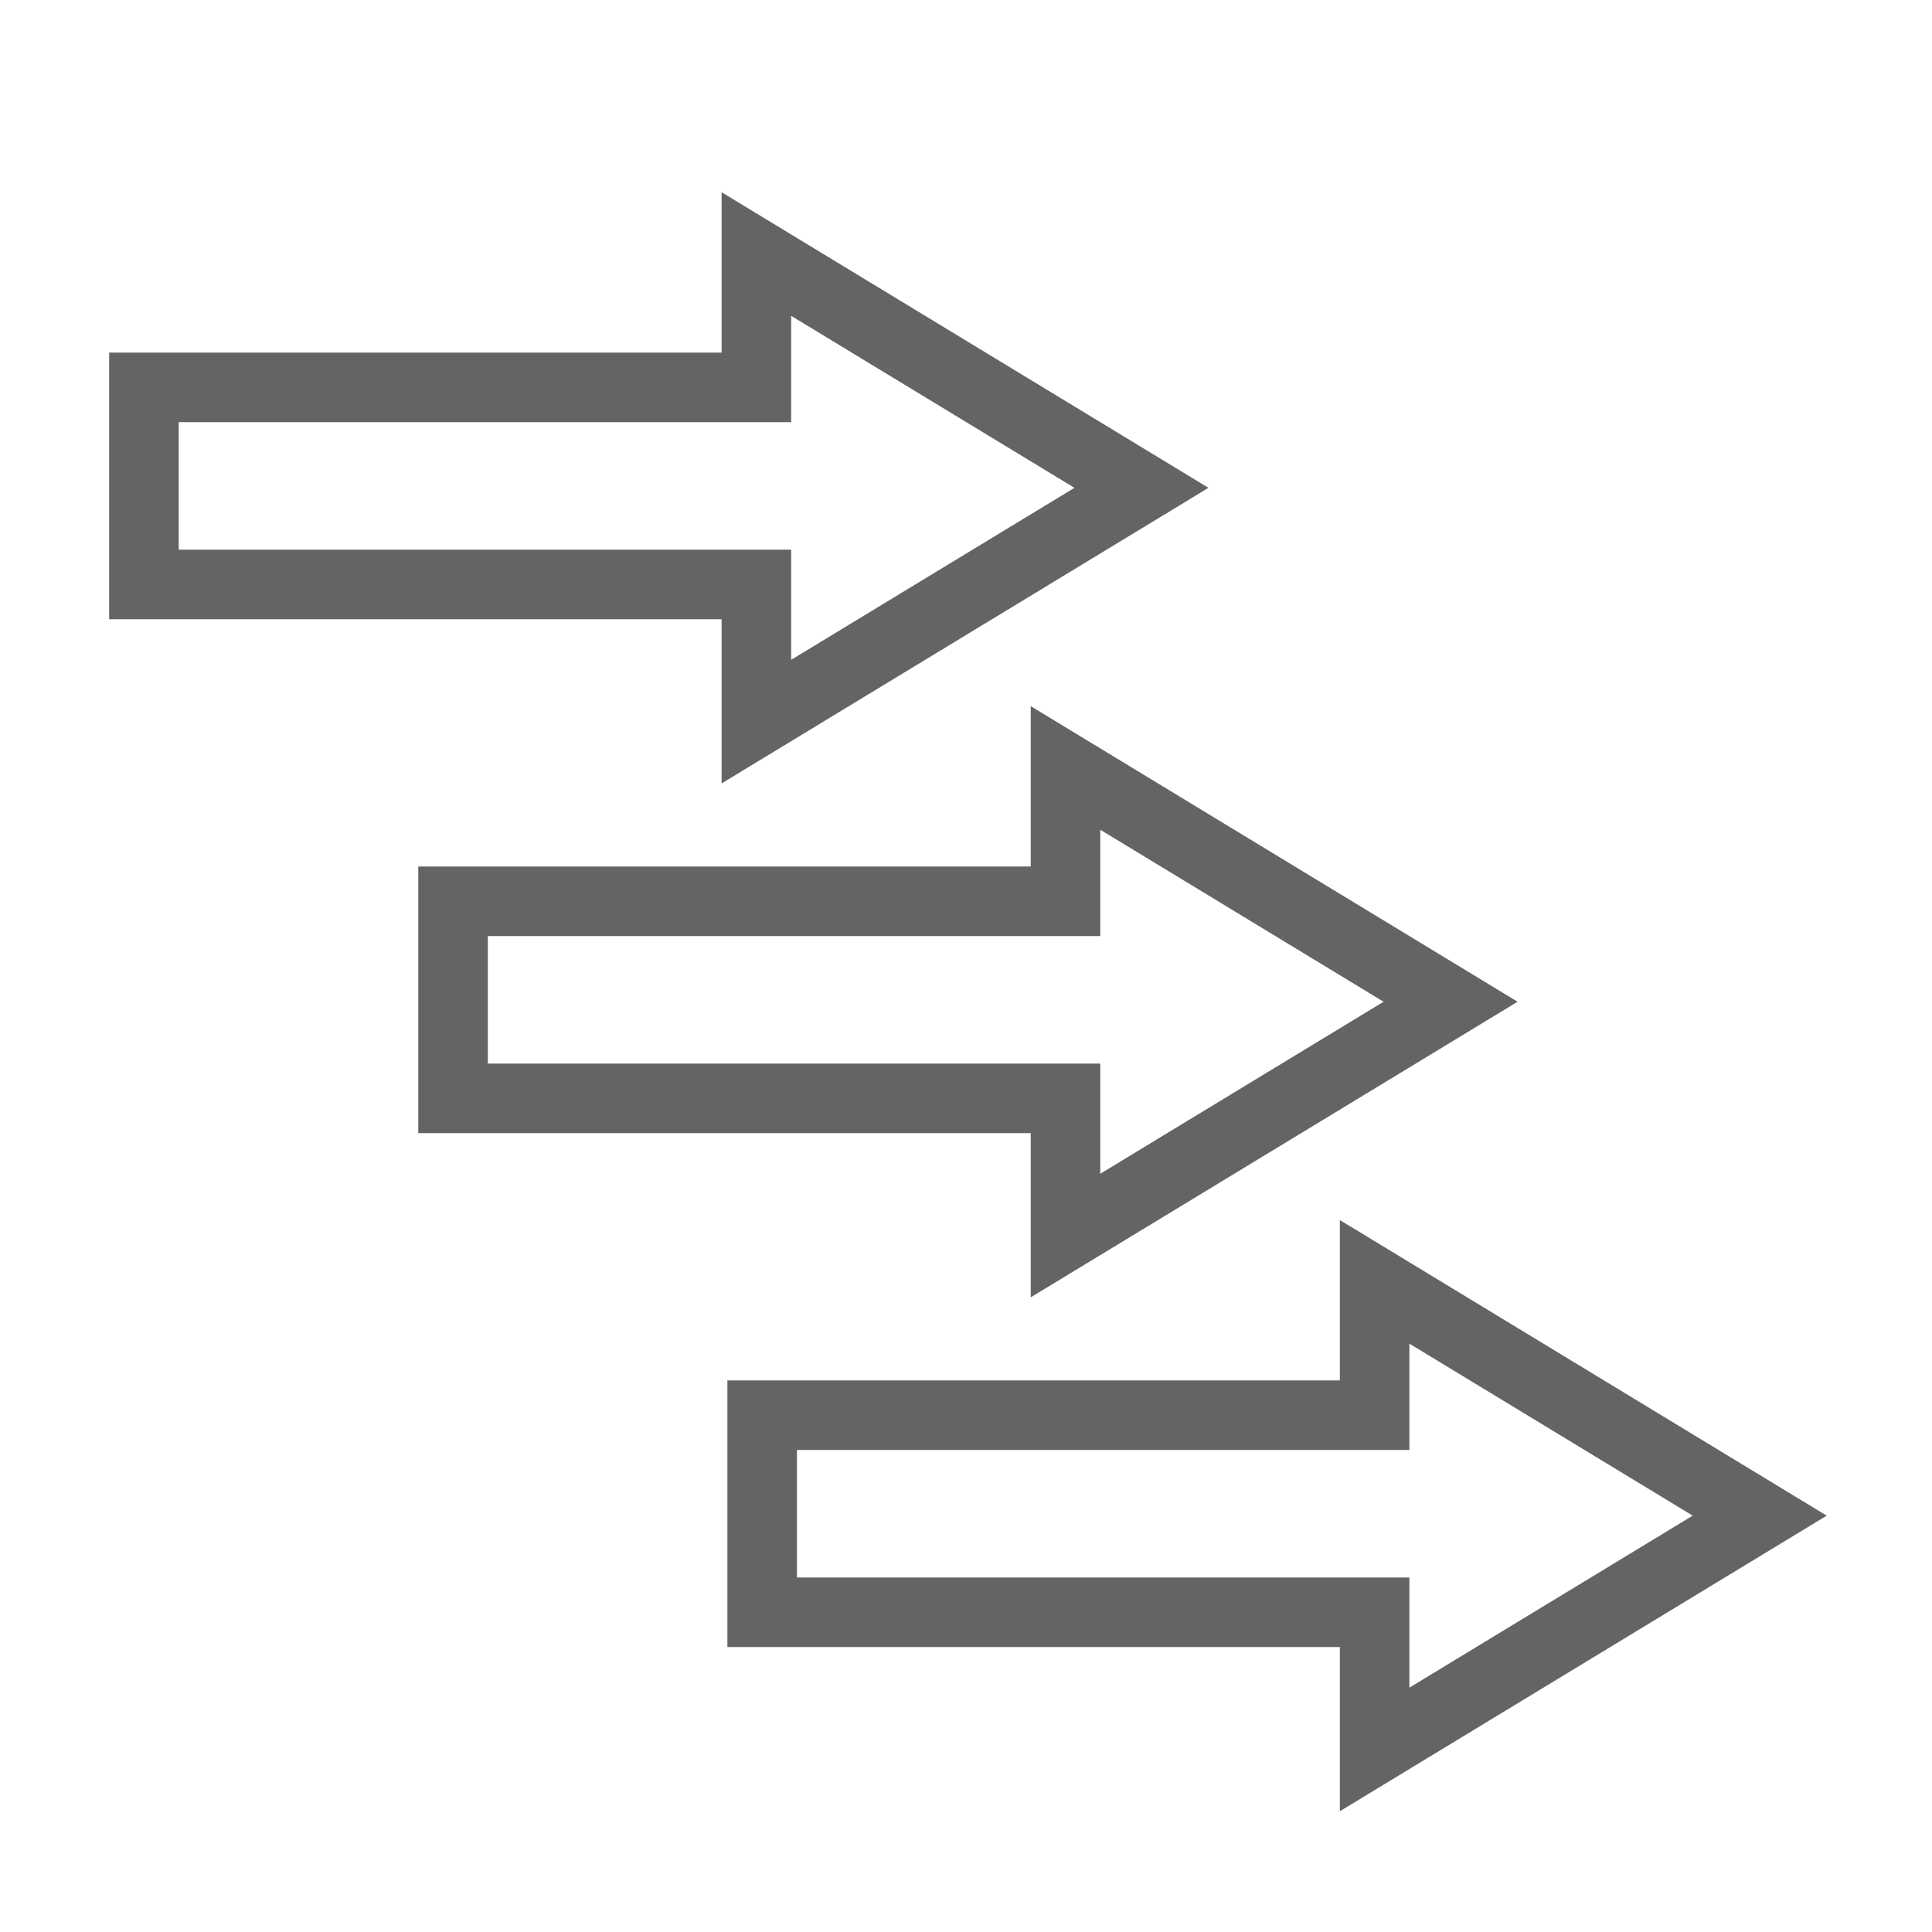 <?xml version="1.0" encoding="UTF-8"?>
<svg width="500px" height="500px" viewBox="0 0 500 500" version="1.1" xmlns="http://www.w3.org/2000/svg" xmlns:xlink="http://www.w3.org/1999/xlink">
    <title>wind-speed</title>
    <g id="wind-speed" stroke="none" stroke-width="1" fill="none" fill-rule="evenodd">
        <path d="M170.5,-16 L247,110 L204.5,110 L204.5,268.5 L135.5,268.5 L135.5,110 L94,110 L170.5,-16 Z M170.5,18.684 L125.986,92 L153.5,92 L153.5,250.5 L186.5,250.5 L186.5,92 L215.013,92 L170.5,18.684 Z" id="Combined-Shape" fill="#646464" fill-rule="nonzero" transform="translate(170.5, 126.25) rotate(-270) translate(-170.5, -126.25) "></path>
        <path d="M250.5,117 L327,243 L284.5,243 L284.5,401.5 L215.5,401.5 L215.5,243 L174,243 L250.5,117 Z M250.499,151.683 L205.986,225 L233.5,225 L233.5,383.5 L266.5,383.5 L266.5,225 L295.013,225 L250.499,151.683 Z" id="Combined-Shape" fill="#646464" fill-rule="nonzero" transform="translate(250.5, 259.25) rotate(-270) translate(-250.5, -259.25) "></path>
        <path d="M330.5,250 L407,376 L364.5,376 L364.5,534.5 L295.5,534.5 L295.5,376 L254,376 L330.5,250 Z M330.499,284.683 L285.986,358 L313.5,358 L313.5,516.5 L346.5,516.5 L346.5,358 L375.013,358 L330.499,284.683 Z" id="Combined-Shape" fill="#646464" fill-rule="nonzero" transform="translate(330.5, 392.25) rotate(-270) translate(-330.5, -392.25) "></path>
    </g>
</svg>
